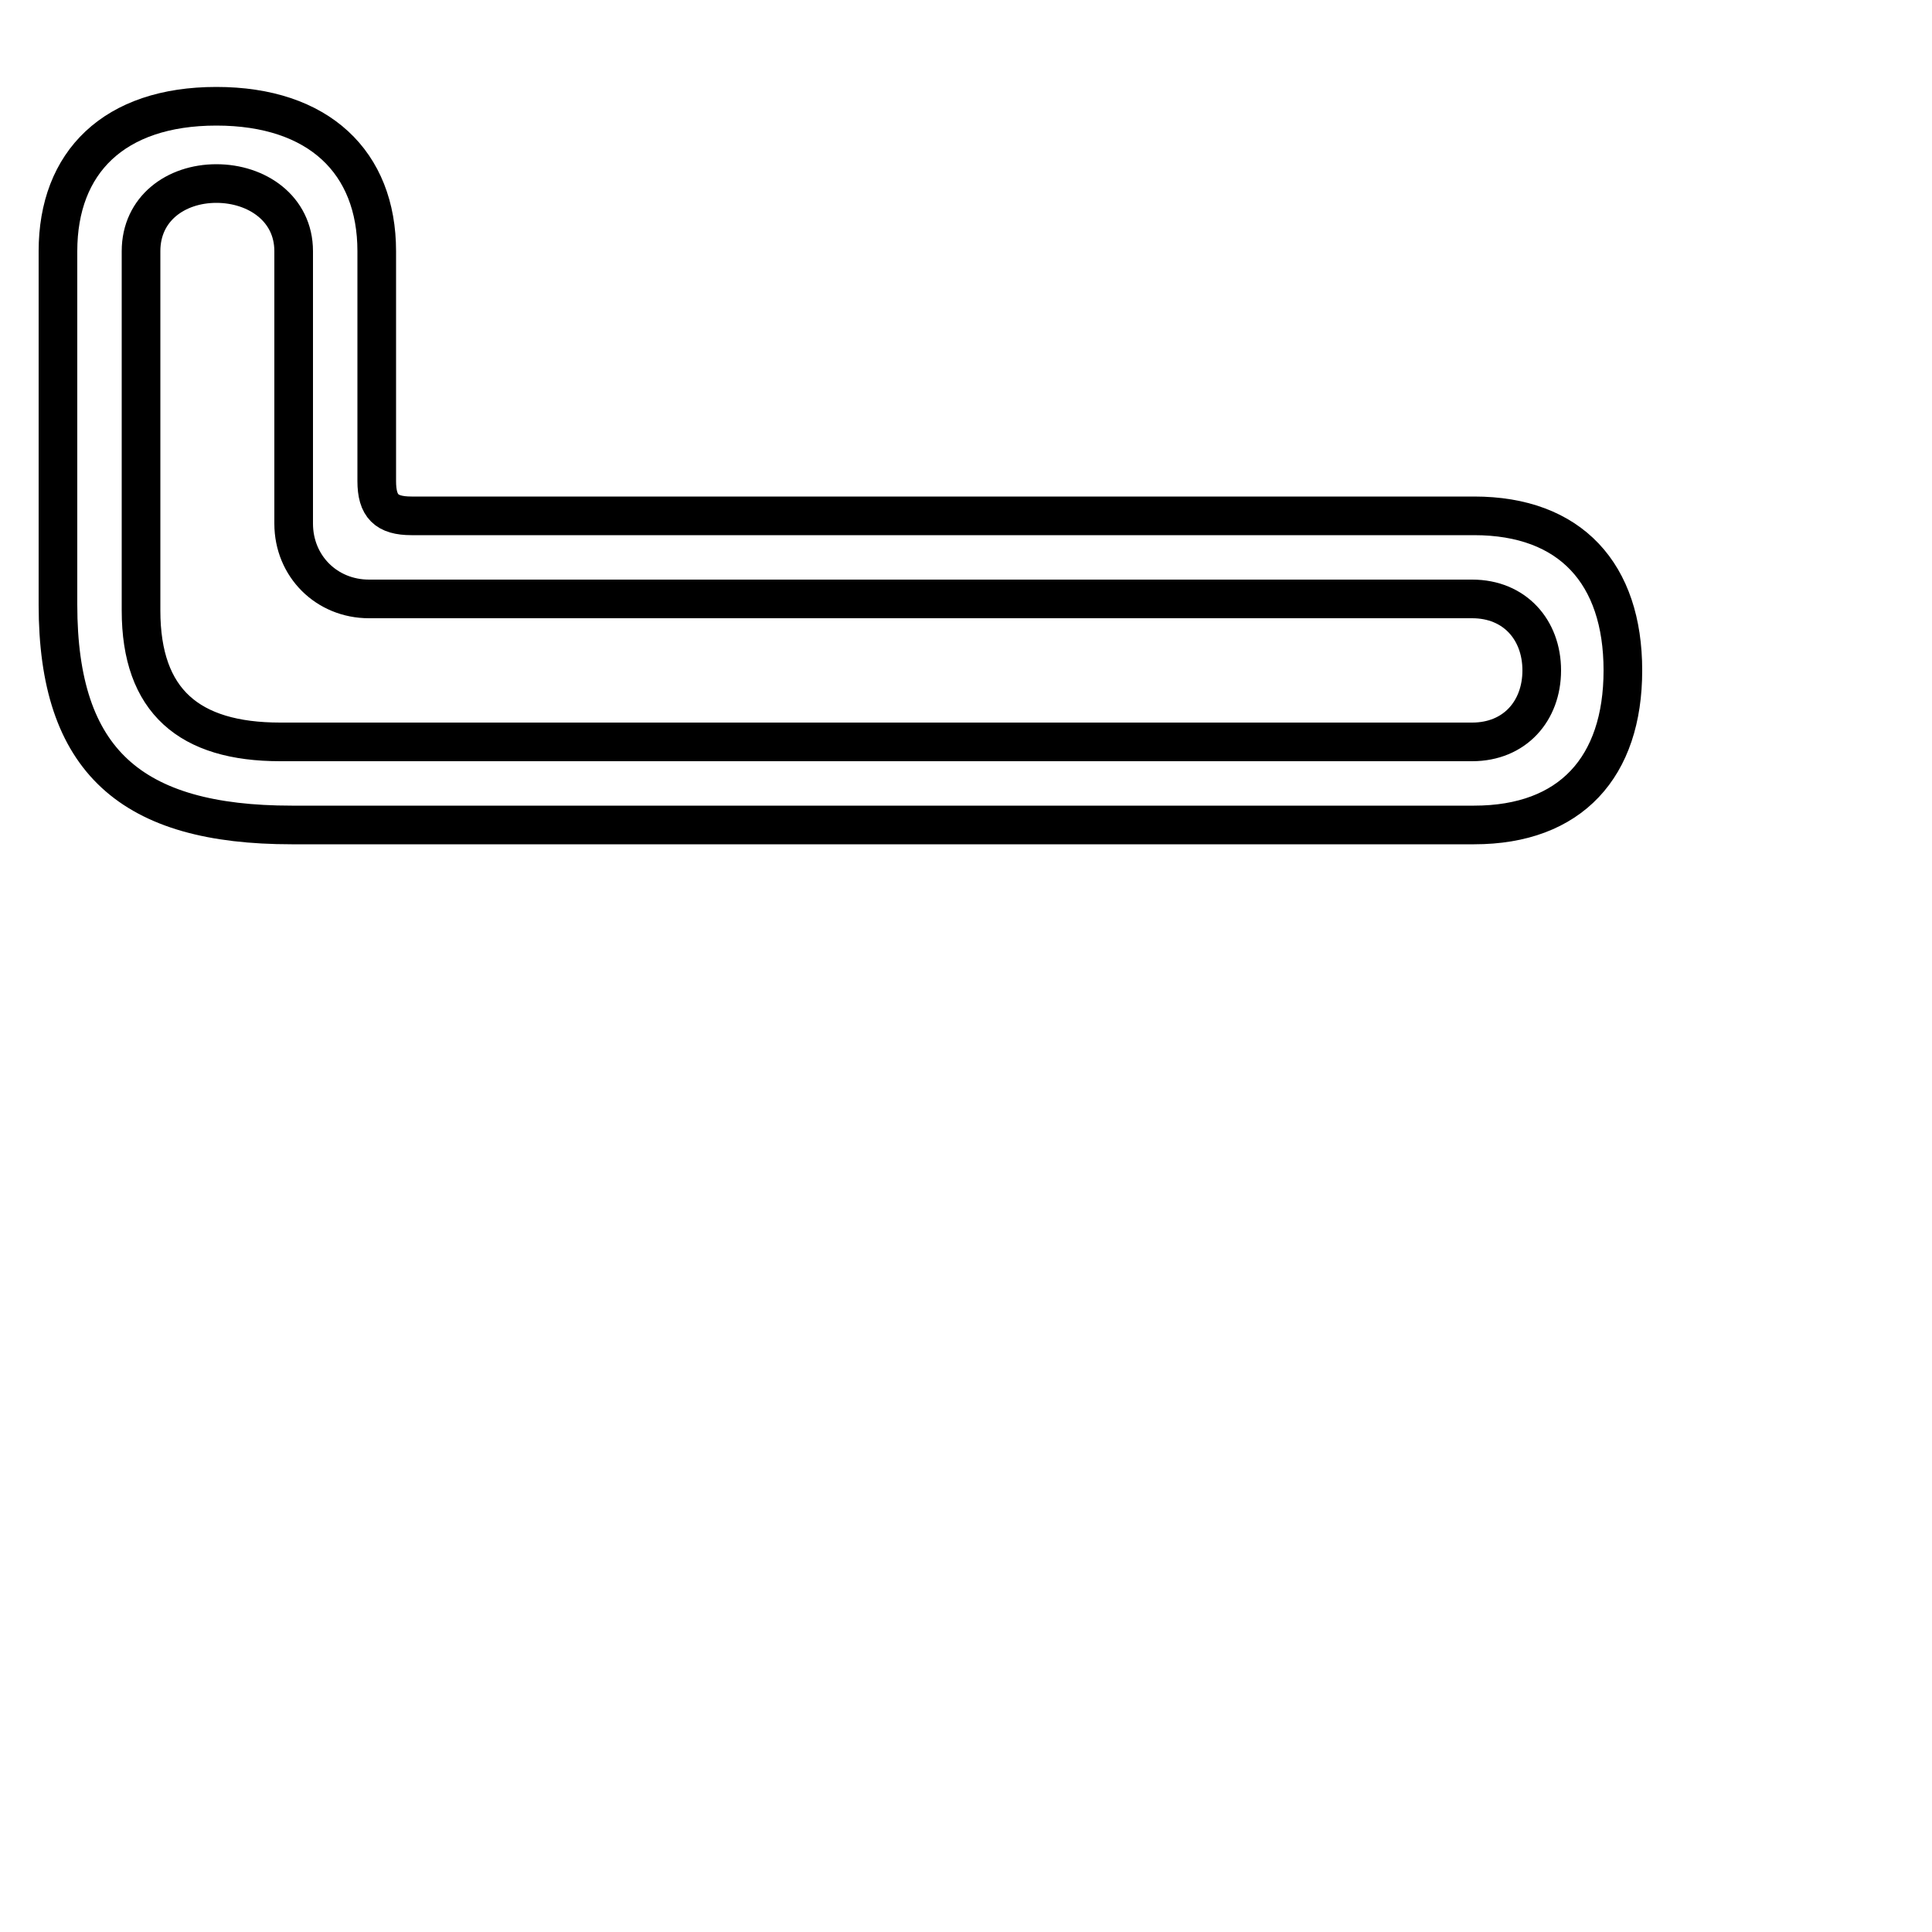 <?xml version='1.0' encoding='utf8'?>
<svg viewBox="0.0 -6.0 50.0 50.0" version="1.1" xmlns="http://www.w3.org/2000/svg">
<rect x="0.0" y="-6.0" width="50.0" height="50.0" fill="#808080" stroke="none"/>
<rect x="-1000" y="-1000" width="2000" height="2000" stroke="white" fill="white"/>
<g style="fill:white;stroke:#000000;  stroke-width:1">
<path d="M 9.75 -37.5 L 9.75 -31.55 C 9.75 -30.9 10.0 -30.65 10.65 -30.65 L 38.15 -30.65 C 40.65 -30.65 42.0 -29.15 42.0 -26.65 C 42.0 -24.15 40.65 -22.65 38.15 -22.65 L 7.55 -22.65 C 3.4 -22.65 1.5 -24.3 1.5 -28.35 L 1.5 -37.5 C 1.5 -39.8 2.95 -41.25 5.6 -41.25 C 8.25 -41.25 9.75 -39.8 9.75 -37.5 Z M 38.1 -28.5 L 9.55 -28.5 C 8.45 -28.5 7.6 -29.35 7.6 -30.45 L 7.6 -37.5 C 7.6 -38.6 6.65 -39.25 5.6 -39.25 C 4.55 -39.25 3.65 -38.6 3.65 -37.5 L 3.65 -28.2 C 3.65 -25.85 4.9 -24.8 7.25 -24.8 L 38.1 -24.8 C 39.2 -24.8 39.9 -25.6 39.9 -26.65 C 39.9 -27.7 39.2 -28.5 38.1 -28.5 Z" transform="translate(0.0 38.0)" />
</g>
</svg>